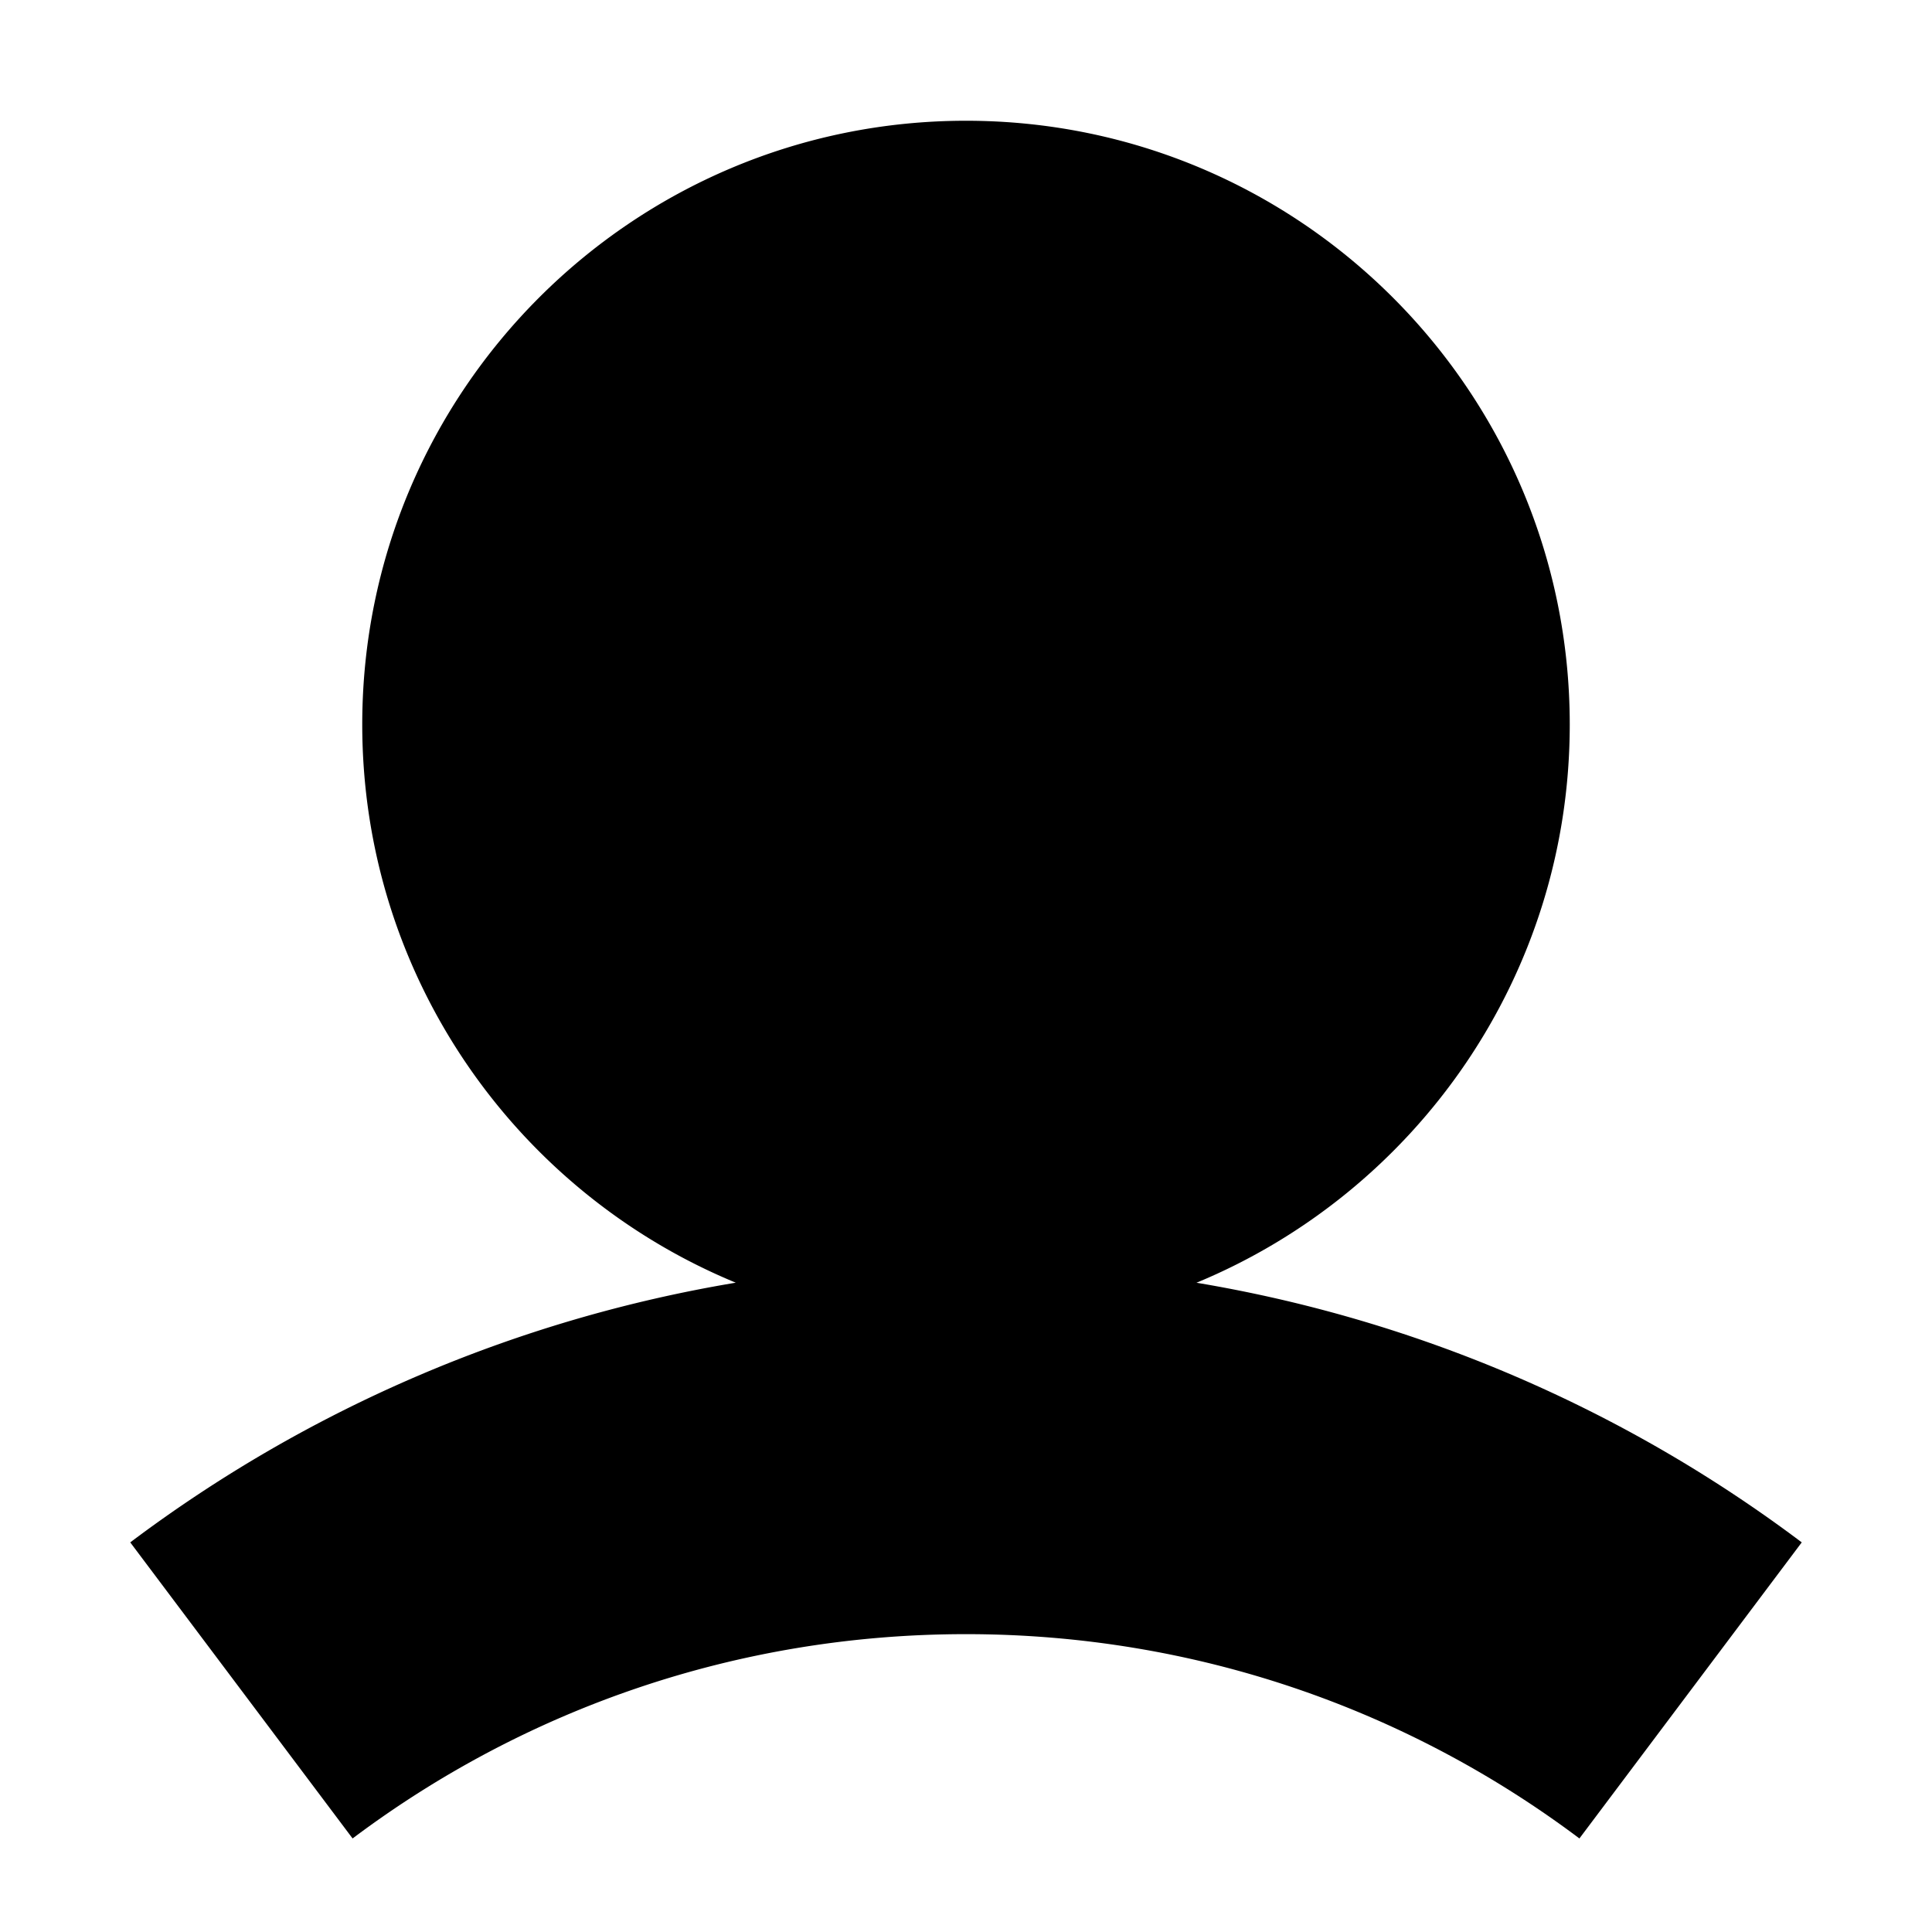 <svg width="12" height="12" fill="none" xmlns="http://www.w3.org/2000/svg"><path fill-rule="evenodd" clip-rule="evenodd" d="M7.43 7.968C8.792 7.405 9.75 6.064 9.75 4.5c0-2.071-1.679-3.75-3.75-3.75-2.071 0-3.75 1.679-3.75 3.75 0 1.565.958 2.905 2.32 3.467a8.614 8.614 0 0 0-3.761 1.613L2.19 11.419c1.061-.797 2.379-1.269 3.81-1.269 1.431 0 2.749.472 3.81 1.269l1.381-1.839a8.614 8.614 0 0 0-3.761-1.613Z" fill="#000"/></svg>